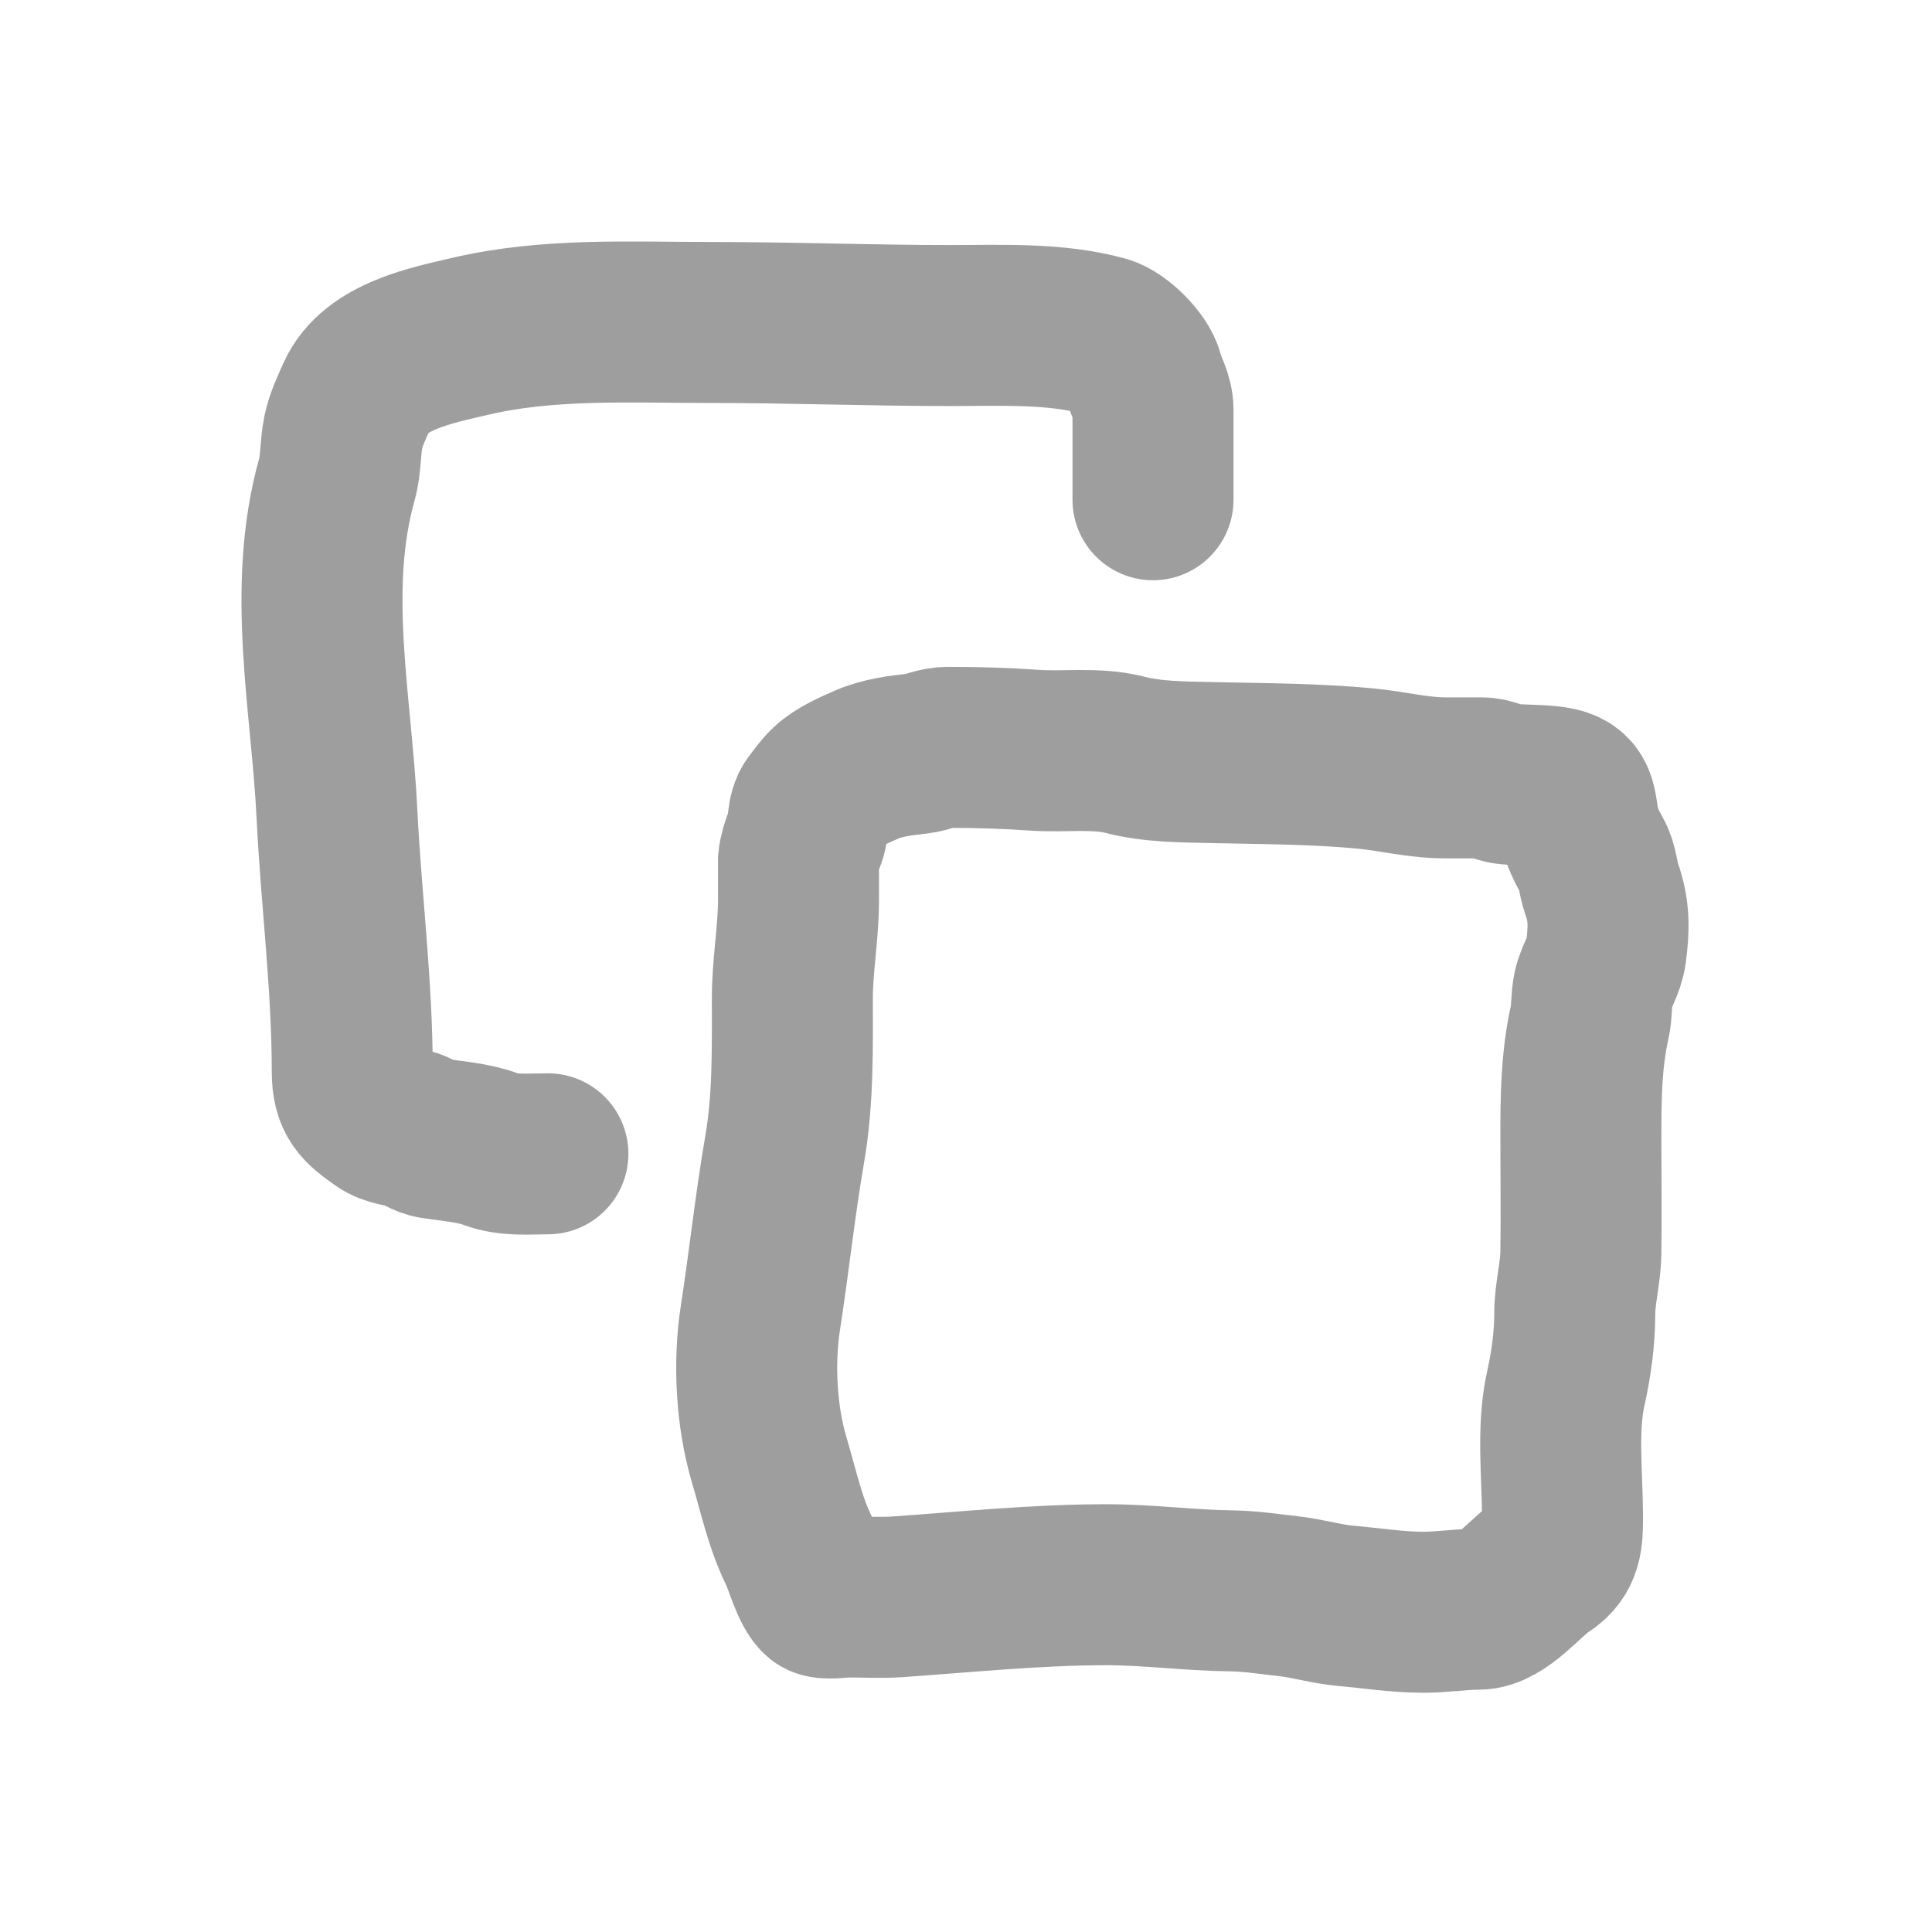 <svg width="24" height="24" viewBox="0 0 24 24" fill="none" xmlns="http://www.w3.org/2000/svg">
<path d="M6.806 14.333C6.562 14.333 6.32 14.36 6.093 14.274C5.885 14.195 5.606 14.175 5.386 14.141C5.294 14.127 5.204 14.062 5.116 14.031C4.987 13.986 4.853 13.988 4.739 13.907C4.487 13.729 4.376 13.64 4.376 13.308C4.376 12.237 4.239 11.187 4.186 10.114C4.119 8.736 3.804 7.321 4.184 5.959C4.238 5.768 4.225 5.566 4.264 5.371C4.294 5.221 4.37 5.059 4.433 4.92C4.658 4.421 5.376 4.288 5.836 4.179C6.811 3.949 7.837 4.006 8.835 4.006C9.829 4.006 10.819 4.044 11.813 4.044C12.44 4.044 13.112 4.01 13.716 4.177C13.886 4.224 14.155 4.49 14.201 4.669C14.239 4.816 14.323 4.937 14.323 5.09V6.208M9.919 11.182C9.919 11.188 9.919 11.195 9.919 11.201M9.919 11.201C9.917 11.602 9.843 11.997 9.843 12.397C9.843 13.023 9.855 13.653 9.748 14.274C9.628 14.969 9.555 15.667 9.447 16.364C9.359 16.926 9.394 17.594 9.556 18.138C9.669 18.516 9.751 18.912 9.927 19.268C9.993 19.4 10.079 19.736 10.193 19.829C10.246 19.873 10.46 19.838 10.527 19.838C10.733 19.838 10.944 19.85 11.151 19.836C12.015 19.776 12.876 19.686 13.745 19.686C14.268 19.686 14.773 19.756 15.293 19.762C15.531 19.765 15.774 19.803 16.01 19.829C16.248 19.856 16.481 19.927 16.715 19.948C17.042 19.976 17.352 20.028 17.683 20.028C17.912 20.028 18.141 19.99 18.366 19.99C18.65 19.99 18.948 19.591 19.174 19.445C19.407 19.296 19.41 19.108 19.41 18.842C19.41 18.331 19.339 17.754 19.45 17.252C19.517 16.951 19.562 16.635 19.562 16.326C19.562 16.067 19.634 15.822 19.638 15.565C19.645 15.092 19.638 14.618 19.638 14.145C19.638 13.644 19.641 13.178 19.748 12.696C19.778 12.562 19.765 12.415 19.794 12.283C19.83 12.123 19.927 12.001 19.95 11.827C19.989 11.538 19.993 11.312 19.895 11.038C19.849 10.909 19.849 10.762 19.782 10.642C19.711 10.515 19.65 10.395 19.619 10.252C19.565 10.004 19.61 9.82 19.296 9.775C19.107 9.748 18.919 9.758 18.727 9.739C18.612 9.728 18.536 9.663 18.402 9.663H17.959C17.614 9.663 17.3 9.579 16.964 9.547C16.337 9.487 15.683 9.487 15.053 9.473C14.692 9.465 14.321 9.466 13.973 9.376C13.616 9.284 13.209 9.346 12.842 9.319C12.487 9.294 12.136 9.284 11.777 9.284C11.628 9.284 11.532 9.346 11.395 9.362C11.191 9.384 10.952 9.414 10.763 9.499C10.612 9.565 10.413 9.652 10.299 9.76C10.216 9.838 10.185 9.891 10.111 9.984C10.011 10.109 10.058 10.28 9.995 10.418C9.96 10.496 9.928 10.602 9.919 10.688L9.919 11.201Z" stroke="#9E9E9E" stroke-width="2" stroke-linecap="round"/>
</svg>
